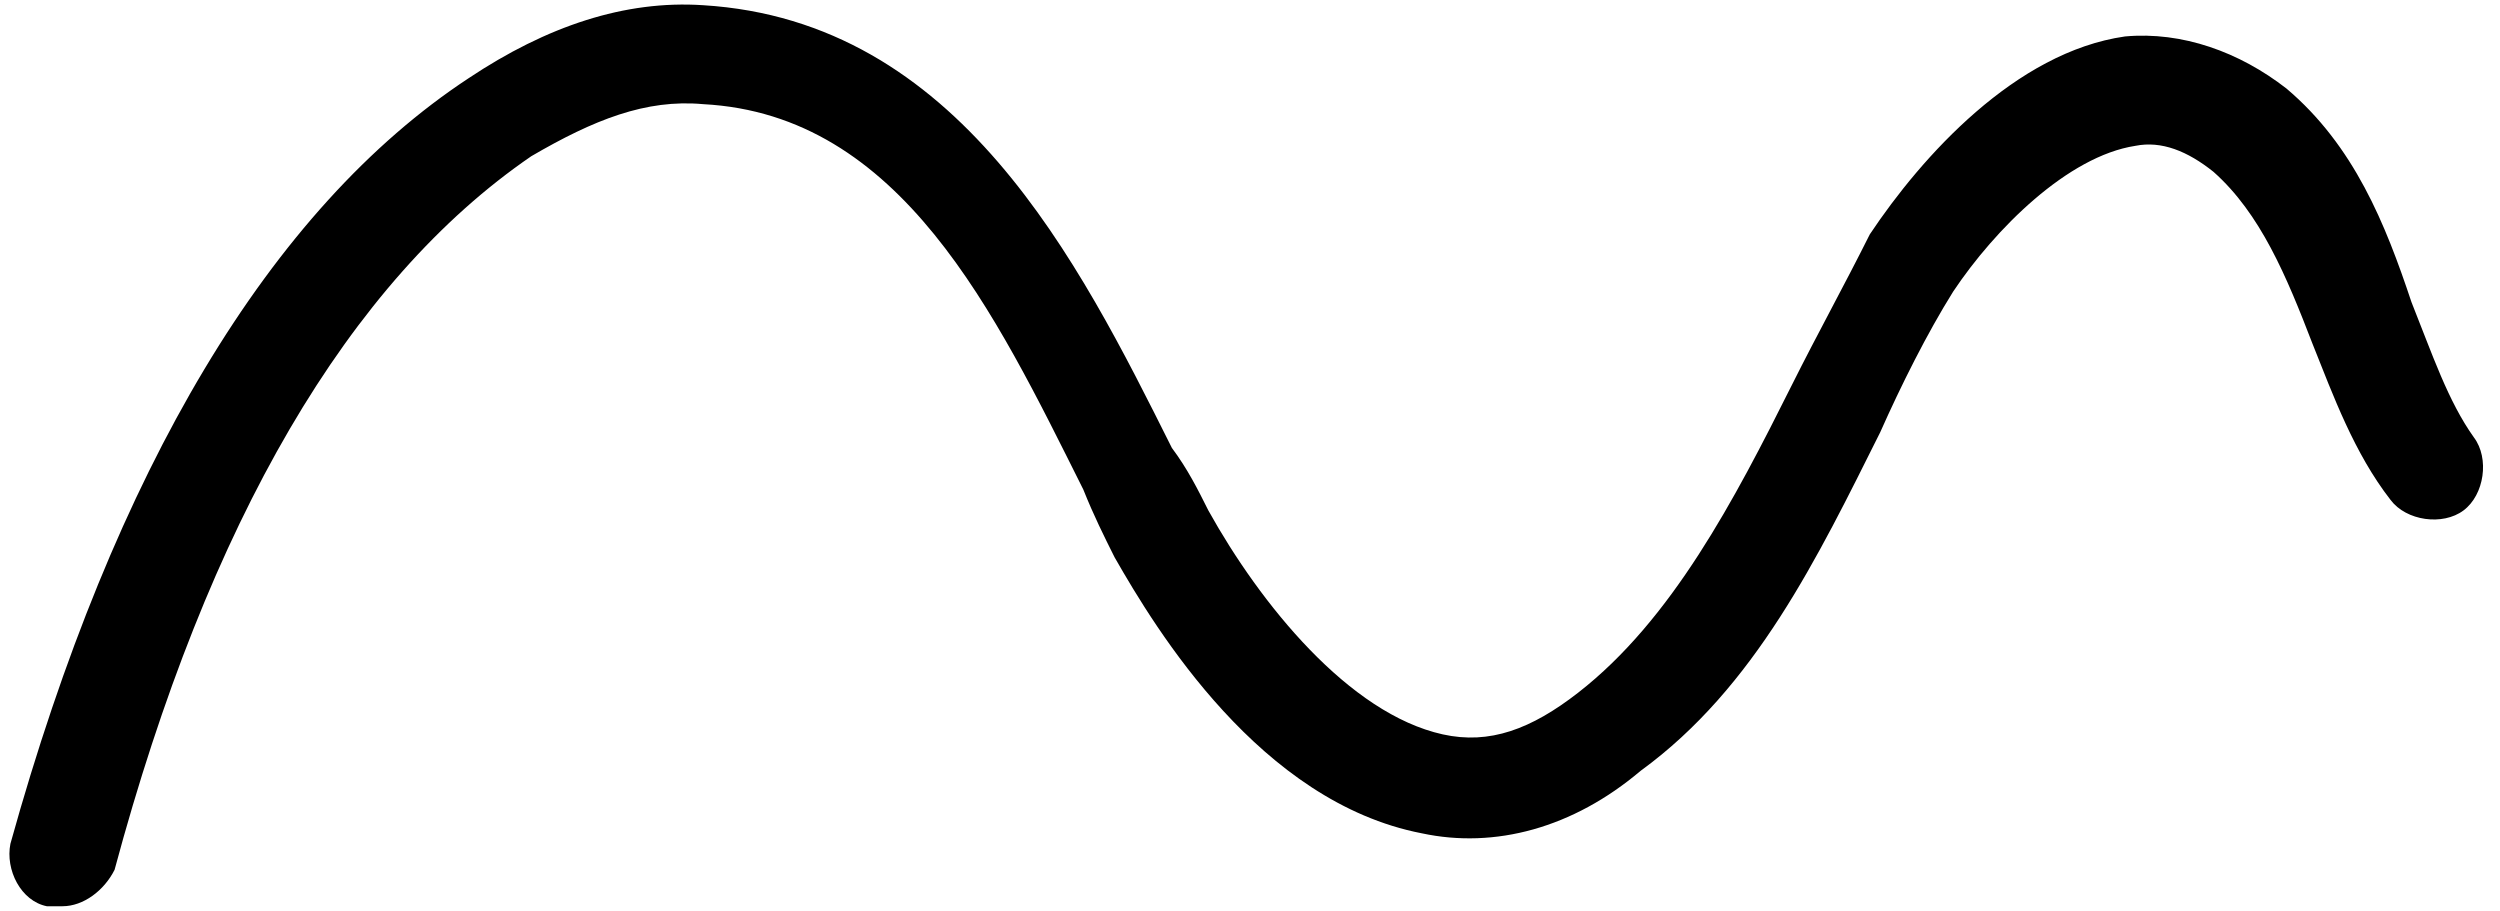 <svg enable-background="new 0 0 48 17.5" version="1.1" viewBox="0 0 48 17.5" xml:space="preserve" xmlns="http://www.w3.org/2000/svg"><path fill="currentColor" d="m1.2 17.4h-0.3c-0.5-0.1-0.8-0.7-0.7-1.2 2-7.2 5-12.2 8.8-14.7 1.5-1 3-1.5 4.5-1.4 4.9 0.3 7.2 4.9 9 8.5 0.3 0.4 0.5 0.8 0.7 1.2 1 1.8 2.7 3.9 4.5 4.3 0.9 0.2 1.7-0.1 2.6-0.8 1.8-1.4 3-3.7 4.1-5.9 0.5-1 1-1.9 1.5-2.9 1-1.5 2.8-3.5 4.9-3.8 1.1-0.1 2.2 0.3 3.1 1 1.3 1.1 1.9 2.6 2.4 4.1 0.4 1 0.7 1.9 1.2 2.6 0.3 0.4 0.2 1.1-0.2 1.4s-1.1 0.2-1.4-0.2c-0.7-0.9-1.1-2-1.5-3-0.5-1.3-1-2.5-1.9-3.3-0.5-0.4-1-0.6-1.5-0.5-1.3 0.2-2.7 1.6-3.5 2.8-0.5 0.8-1 1.8-1.4 2.7-1.2 2.4-2.4 4.9-4.6 6.5-1.3 1.1-2.8 1.5-4.2 1.2-3.1-0.6-5.1-3.9-5.9-5.3-0.2-0.4-0.4-0.8-0.6-1.3-1.7-3.4-3.5-7.2-7.3-7.4-1.1-0.1-2.1 0.3-3.3 1-3.5 2.4-6.2 7-8 13.7-0.2 0.4-0.6 0.7-1 0.7z"></path></svg>